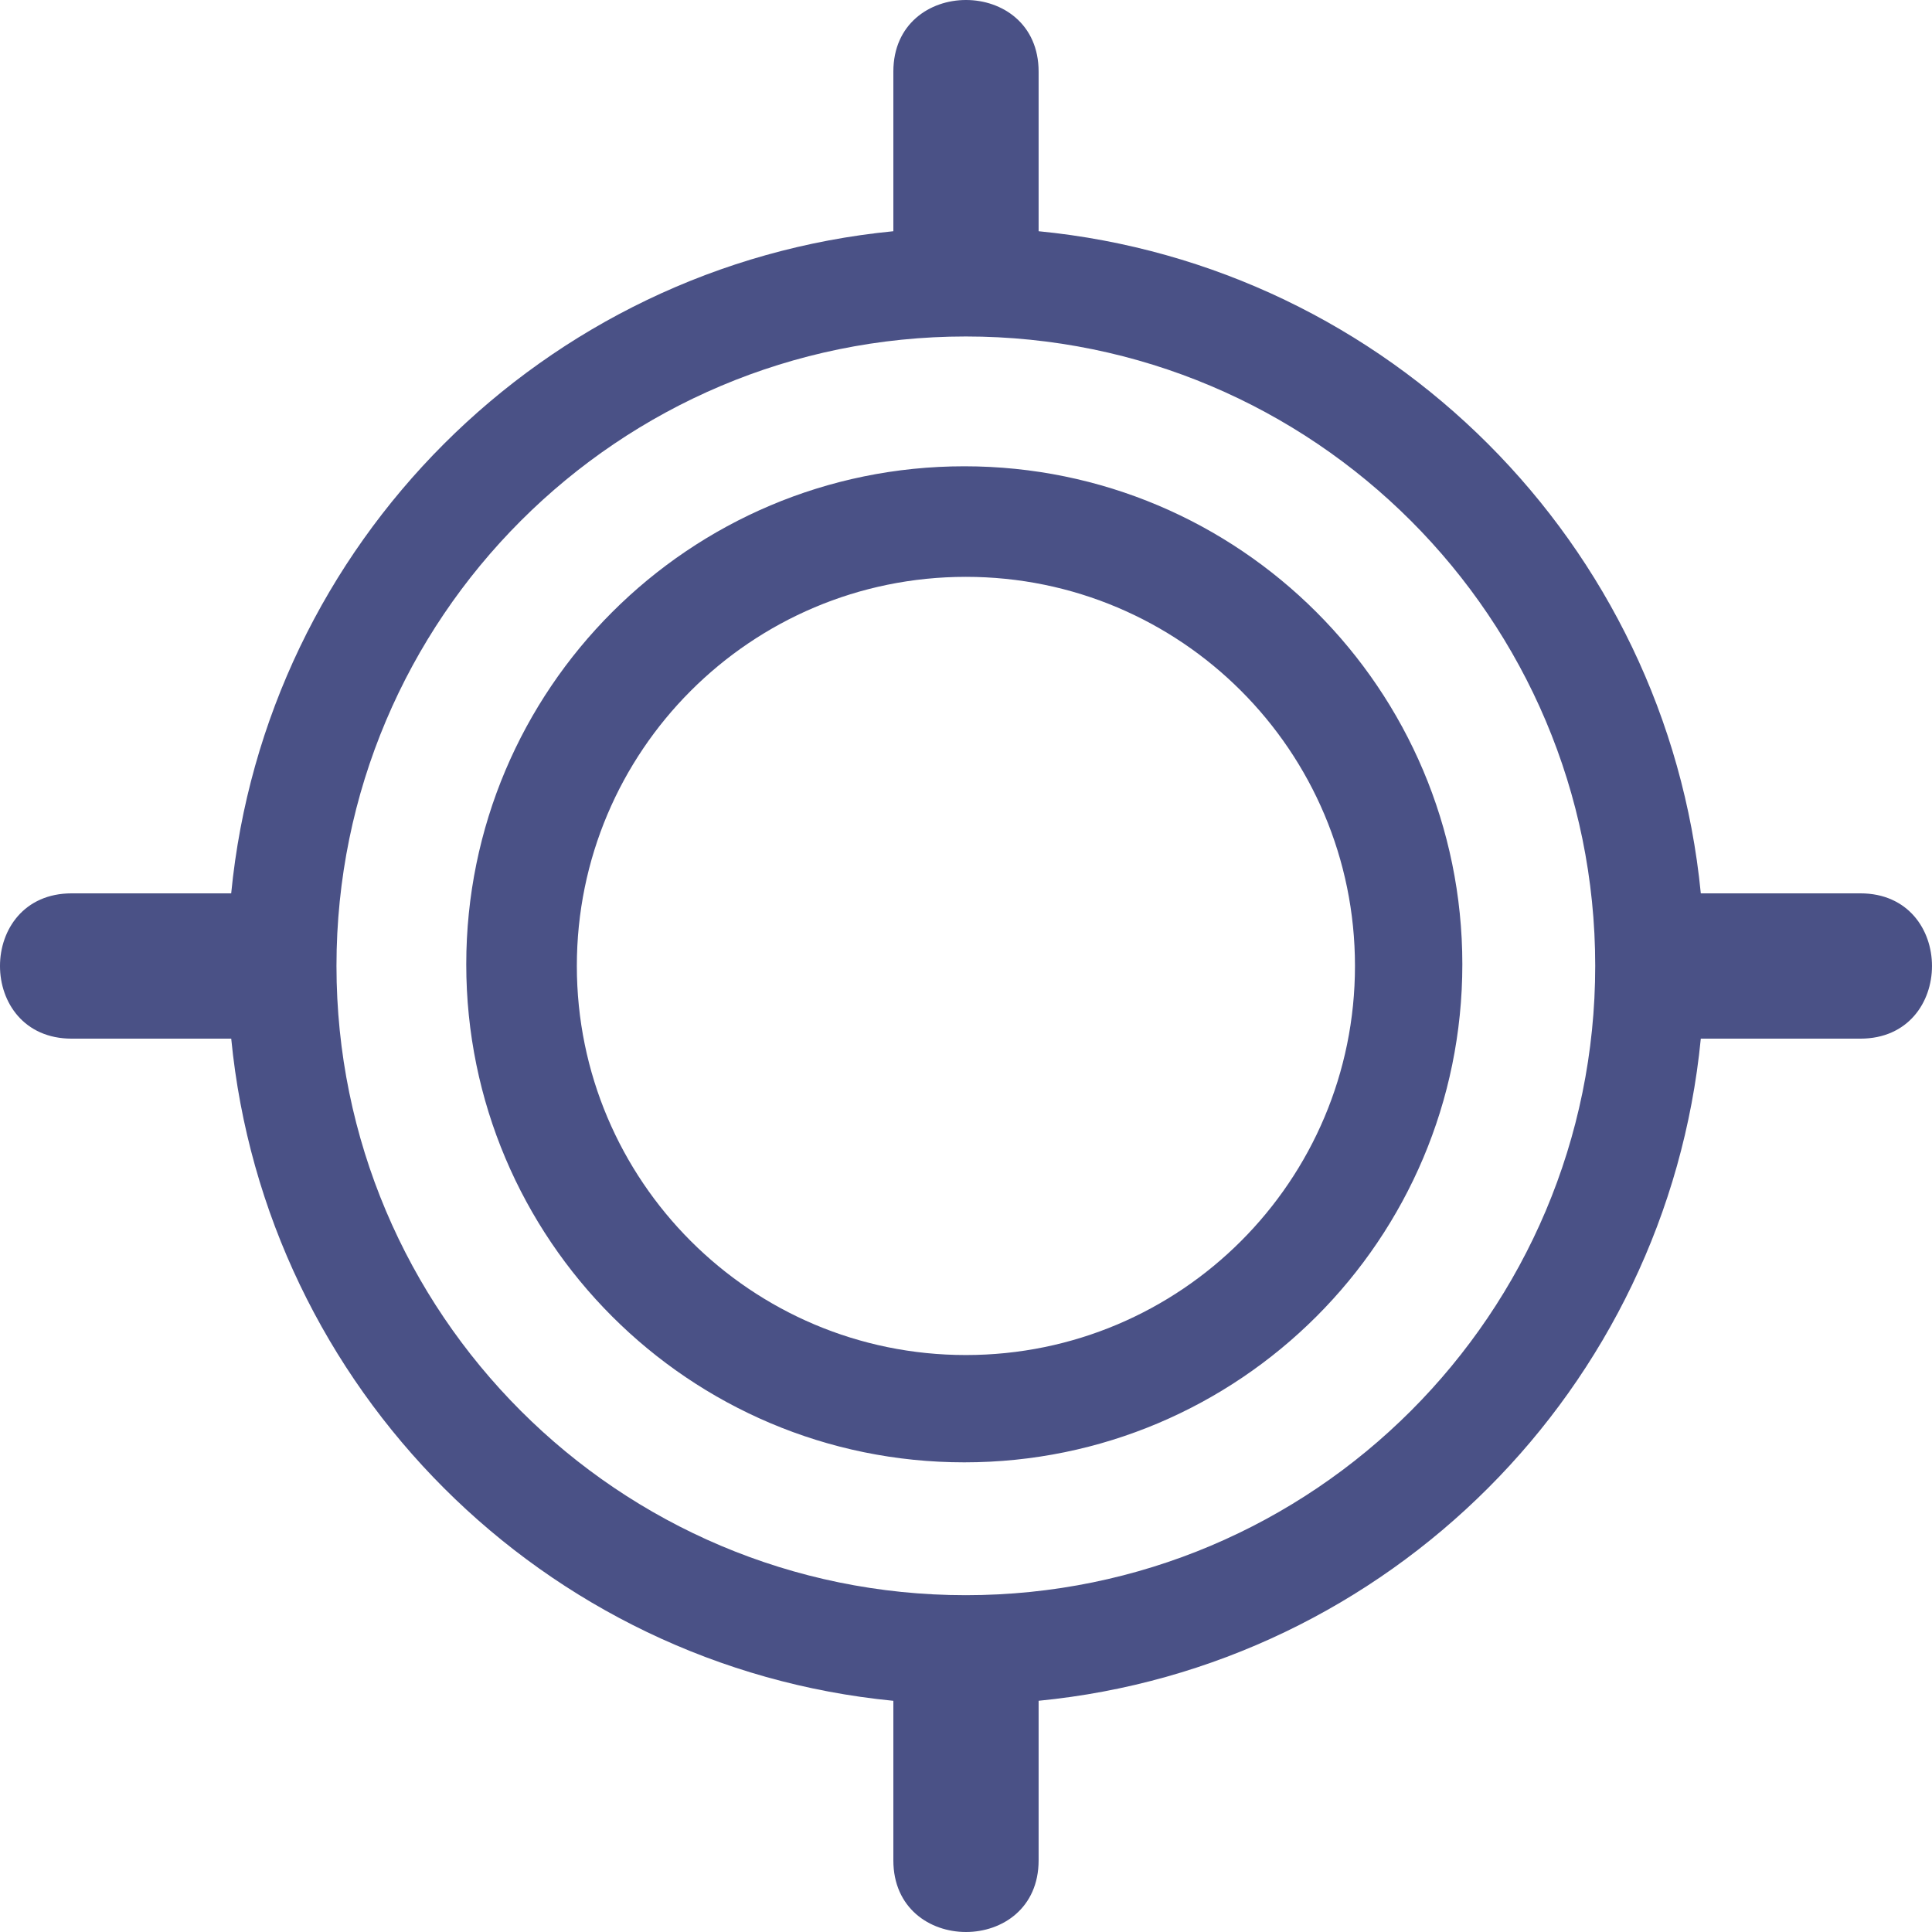 <?xml version="1.0" encoding="UTF-8"?>
<svg width="63px" height="63px" viewBox="0 0 63 63" version="1.1" xmlns="http://www.w3.org/2000/svg" xmlns:xlink="http://www.w3.org/1999/xlink">
    <title>cible</title>
    <g id="Page-1" stroke="none" stroke-width="1" fill="none" fill-rule="evenodd">
        <g id="Planche" transform="translate(-119, -713)" fill="#4A5186" fill-rule="nonzero">
            <g id="cible" transform="translate(119, 713)">
                <path d="M33.868,7.54 C45.274,8.653 54.346,17.726 55.461,29.131 L60.665,29.131 C63.778,29.131 63.778,33.869 60.665,33.869 L55.461,33.869 C54.346,45.274 45.274,54.347 33.868,55.46 L33.868,60.663 C33.868,63.779 29.131,63.779 29.131,60.663 L29.131,55.461 C17.726,54.347 8.653,45.274 7.54,33.869 L2.337,33.869 C-0.779,33.869 -0.779,29.131 2.337,29.131 L7.539,29.131 C8.653,17.726 17.726,8.653 29.131,7.54 L29.131,2.337 C29.131,-0.779 33.868,-0.779 33.868,2.337 L33.868,7.54 Z M31.445,15.205 C40.413,15.205 47.685,22.476 47.685,31.445 C47.685,40.413 40.413,47.685 31.445,47.685 C22.476,47.685 15.204,40.413 15.204,31.445 C15.204,22.476 22.476,15.205 31.445,15.205 Z M31.496,18.81 C24.49,18.81 18.81,24.49 18.81,31.498 C18.81,38.504 24.49,44.186 31.496,44.186 C38.504,44.186 44.184,38.505 44.184,31.498 C44.184,24.49 38.504,18.81 31.496,18.81 Z M31.494,10.972 C20.161,10.972 10.972,20.159 10.972,31.495 C10.972,42.83 20.161,52.017 31.494,52.017 C42.83,52.017 52.018,42.83 52.018,31.495 C52.018,20.159 42.83,10.972 31.494,10.972 Z" id="Shape"></path>
            </g>
        </g>
    </g>
</svg>